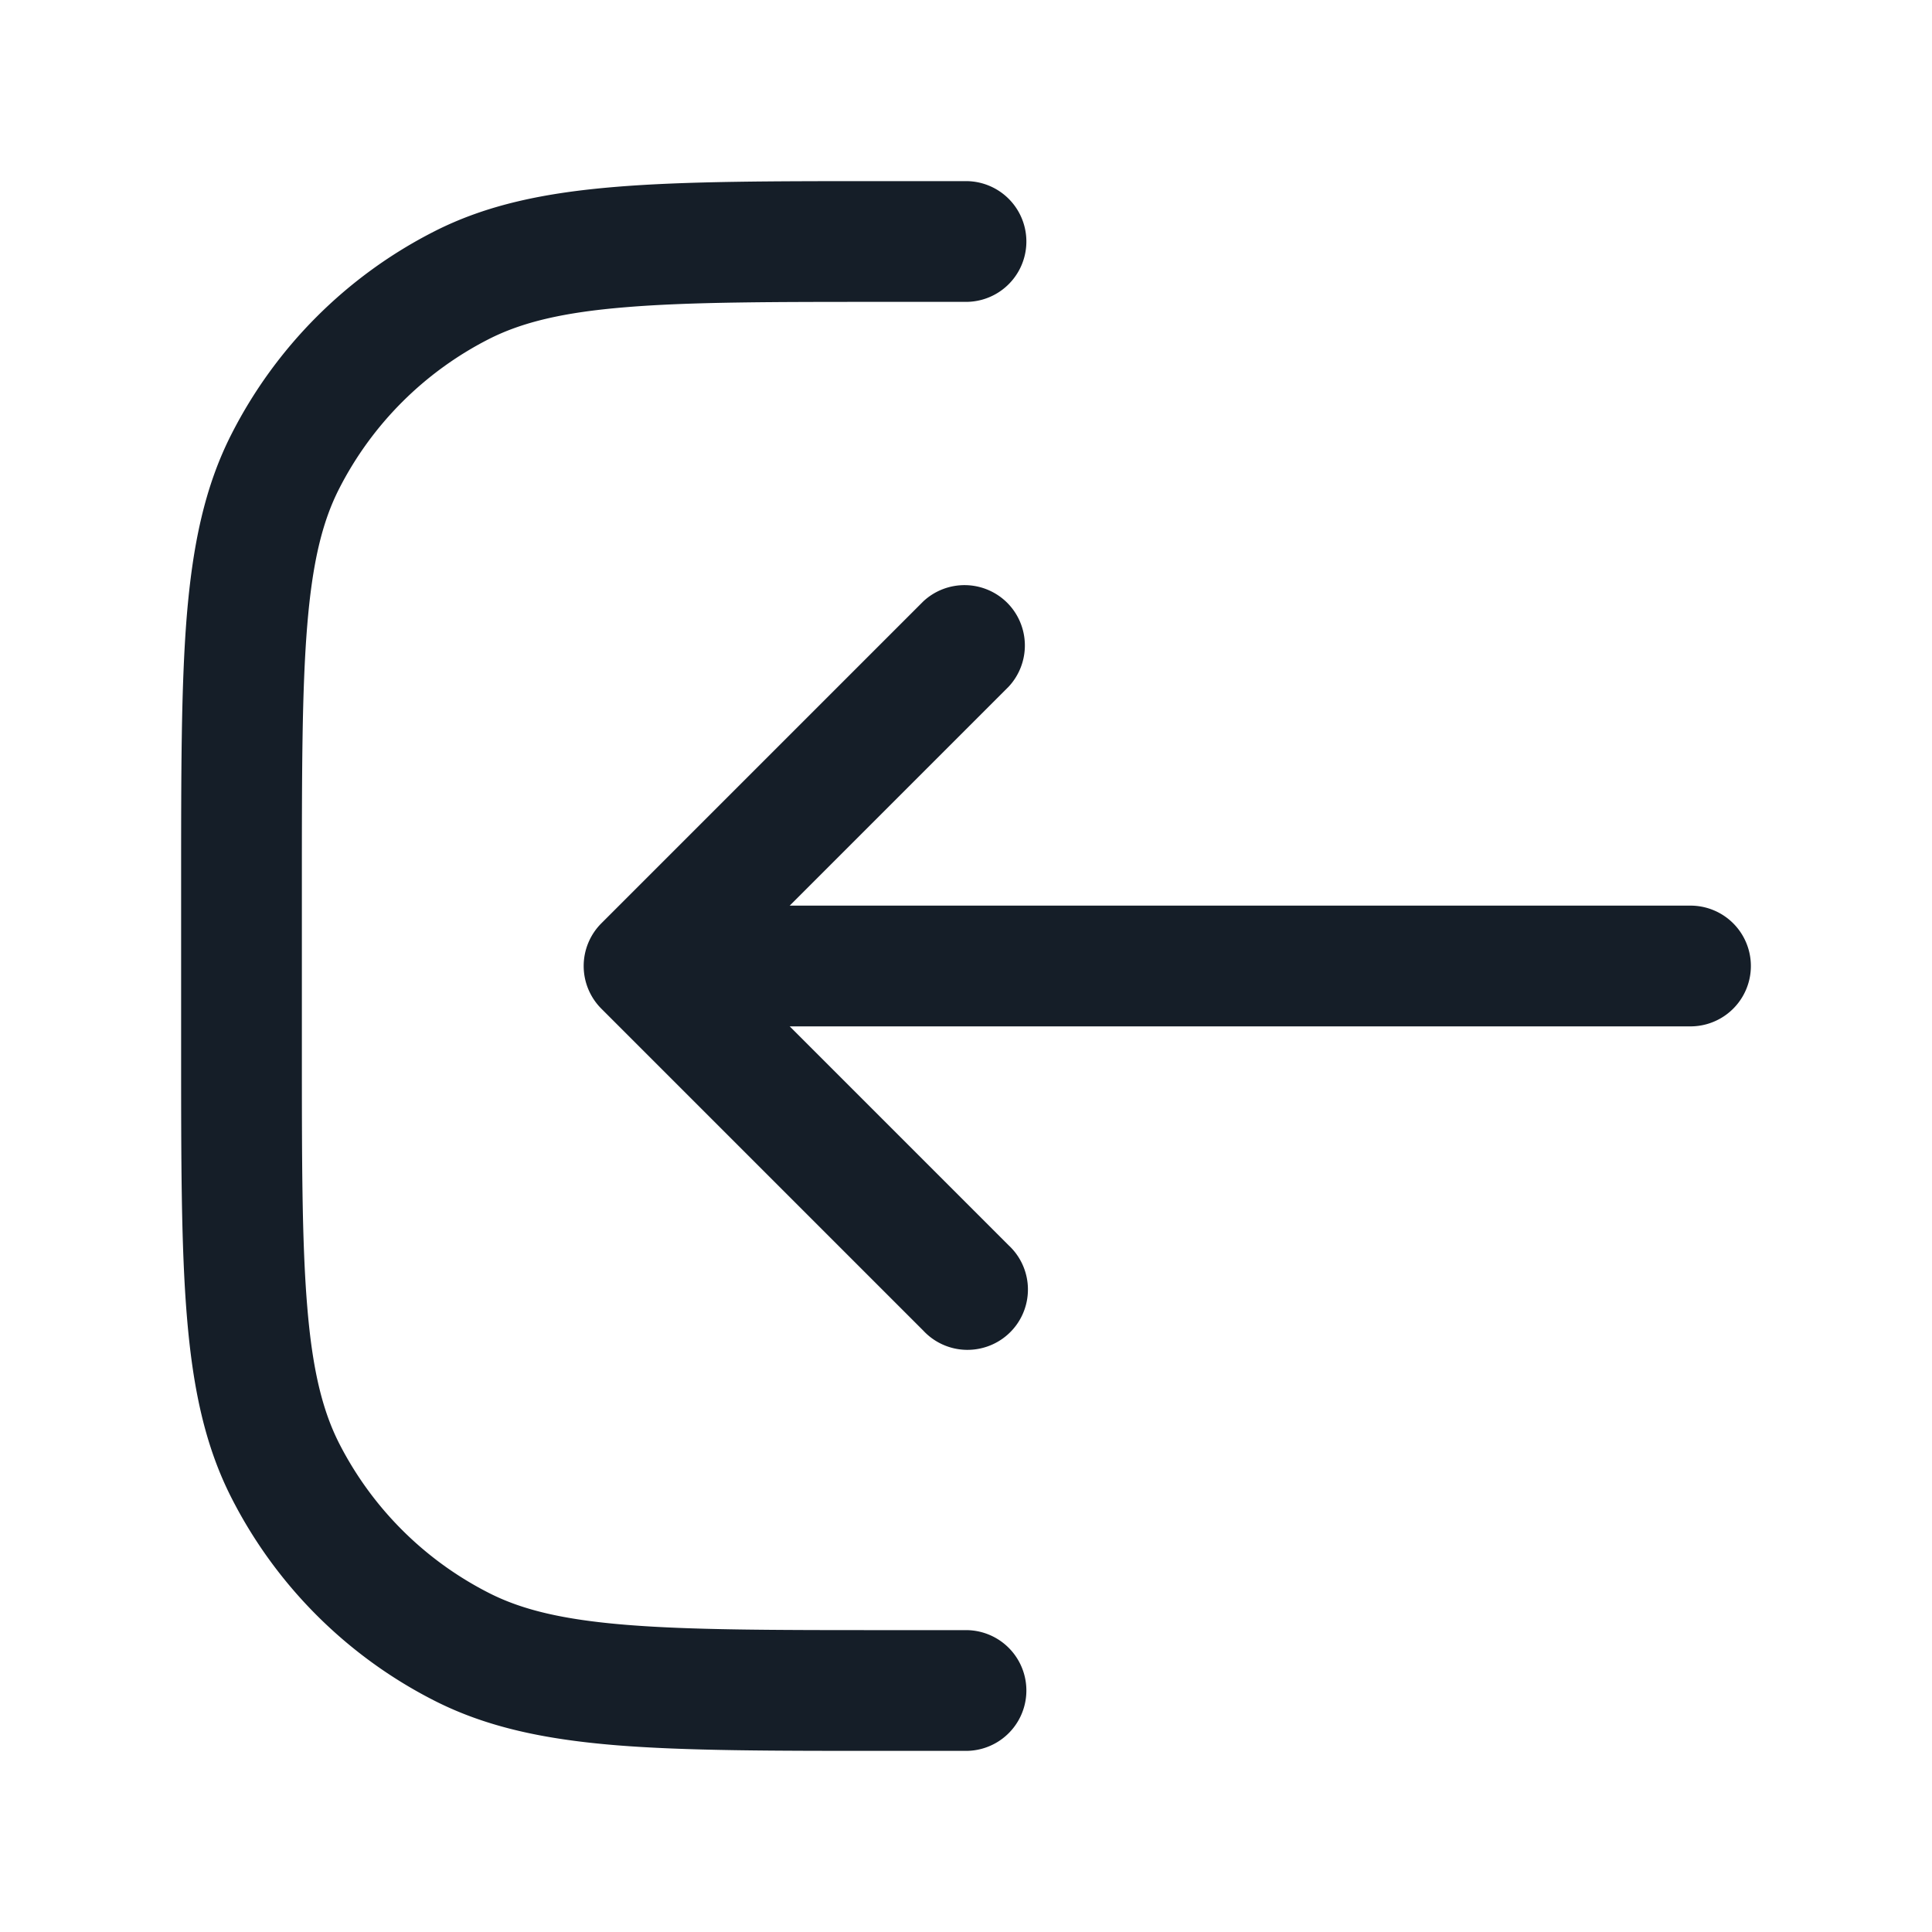 <svg xmlns="http://www.w3.org/2000/svg" viewBox="0 0 24 24"><path fill="#151E28" d="M12 20.25a.75.75 0 0 1 0 1.5h-1.034c-1.371 0-2.447 0-3.311-.07-.88-.072-1.607-.221-2.265-.557a5.747 5.747 0 0 1-2.513-2.513c-.336-.658-.484-1.385-.556-2.265-.071-.864-.071-1.94-.071-3.311v-2.068c0-1.371 0-2.447.07-3.311.073-.88.221-1.607.557-2.265A5.747 5.747 0 0 1 5.39 2.877c.658-.336 1.385-.484 2.265-.556.864-.071 1.94-.071 3.311-.071H12a.75.75 0 0 1 0 1.5h-1c-1.412 0-2.427 0-3.223.066-.787.064-1.295.188-1.706.397a4.255 4.255 0 0 0-1.858 1.858c-.21.411-.333.919-.397 1.706-.065.796-.066 1.81-.066 3.223v2c0 1.412 0 2.427.066 3.223.064.787.188 1.295.397 1.707.408.8 1.058 1.45 1.858 1.857.411.21.919.333 1.706.397.796.065 1.81.066 3.223.066Zm-4.53-8.78 4-4a.751.751 0 0 1 1.042.018.751.751 0 0 1 .018 1.042l-2.72 2.72H21a.75.75 0 0 1 0 1.5H9.81l2.72 2.72a.749.749 0 0 1-.326 1.275.749.749 0 0 1-.734-.215l-4-4a.75.75 0 0 1 0-1.06Z"/></svg>
